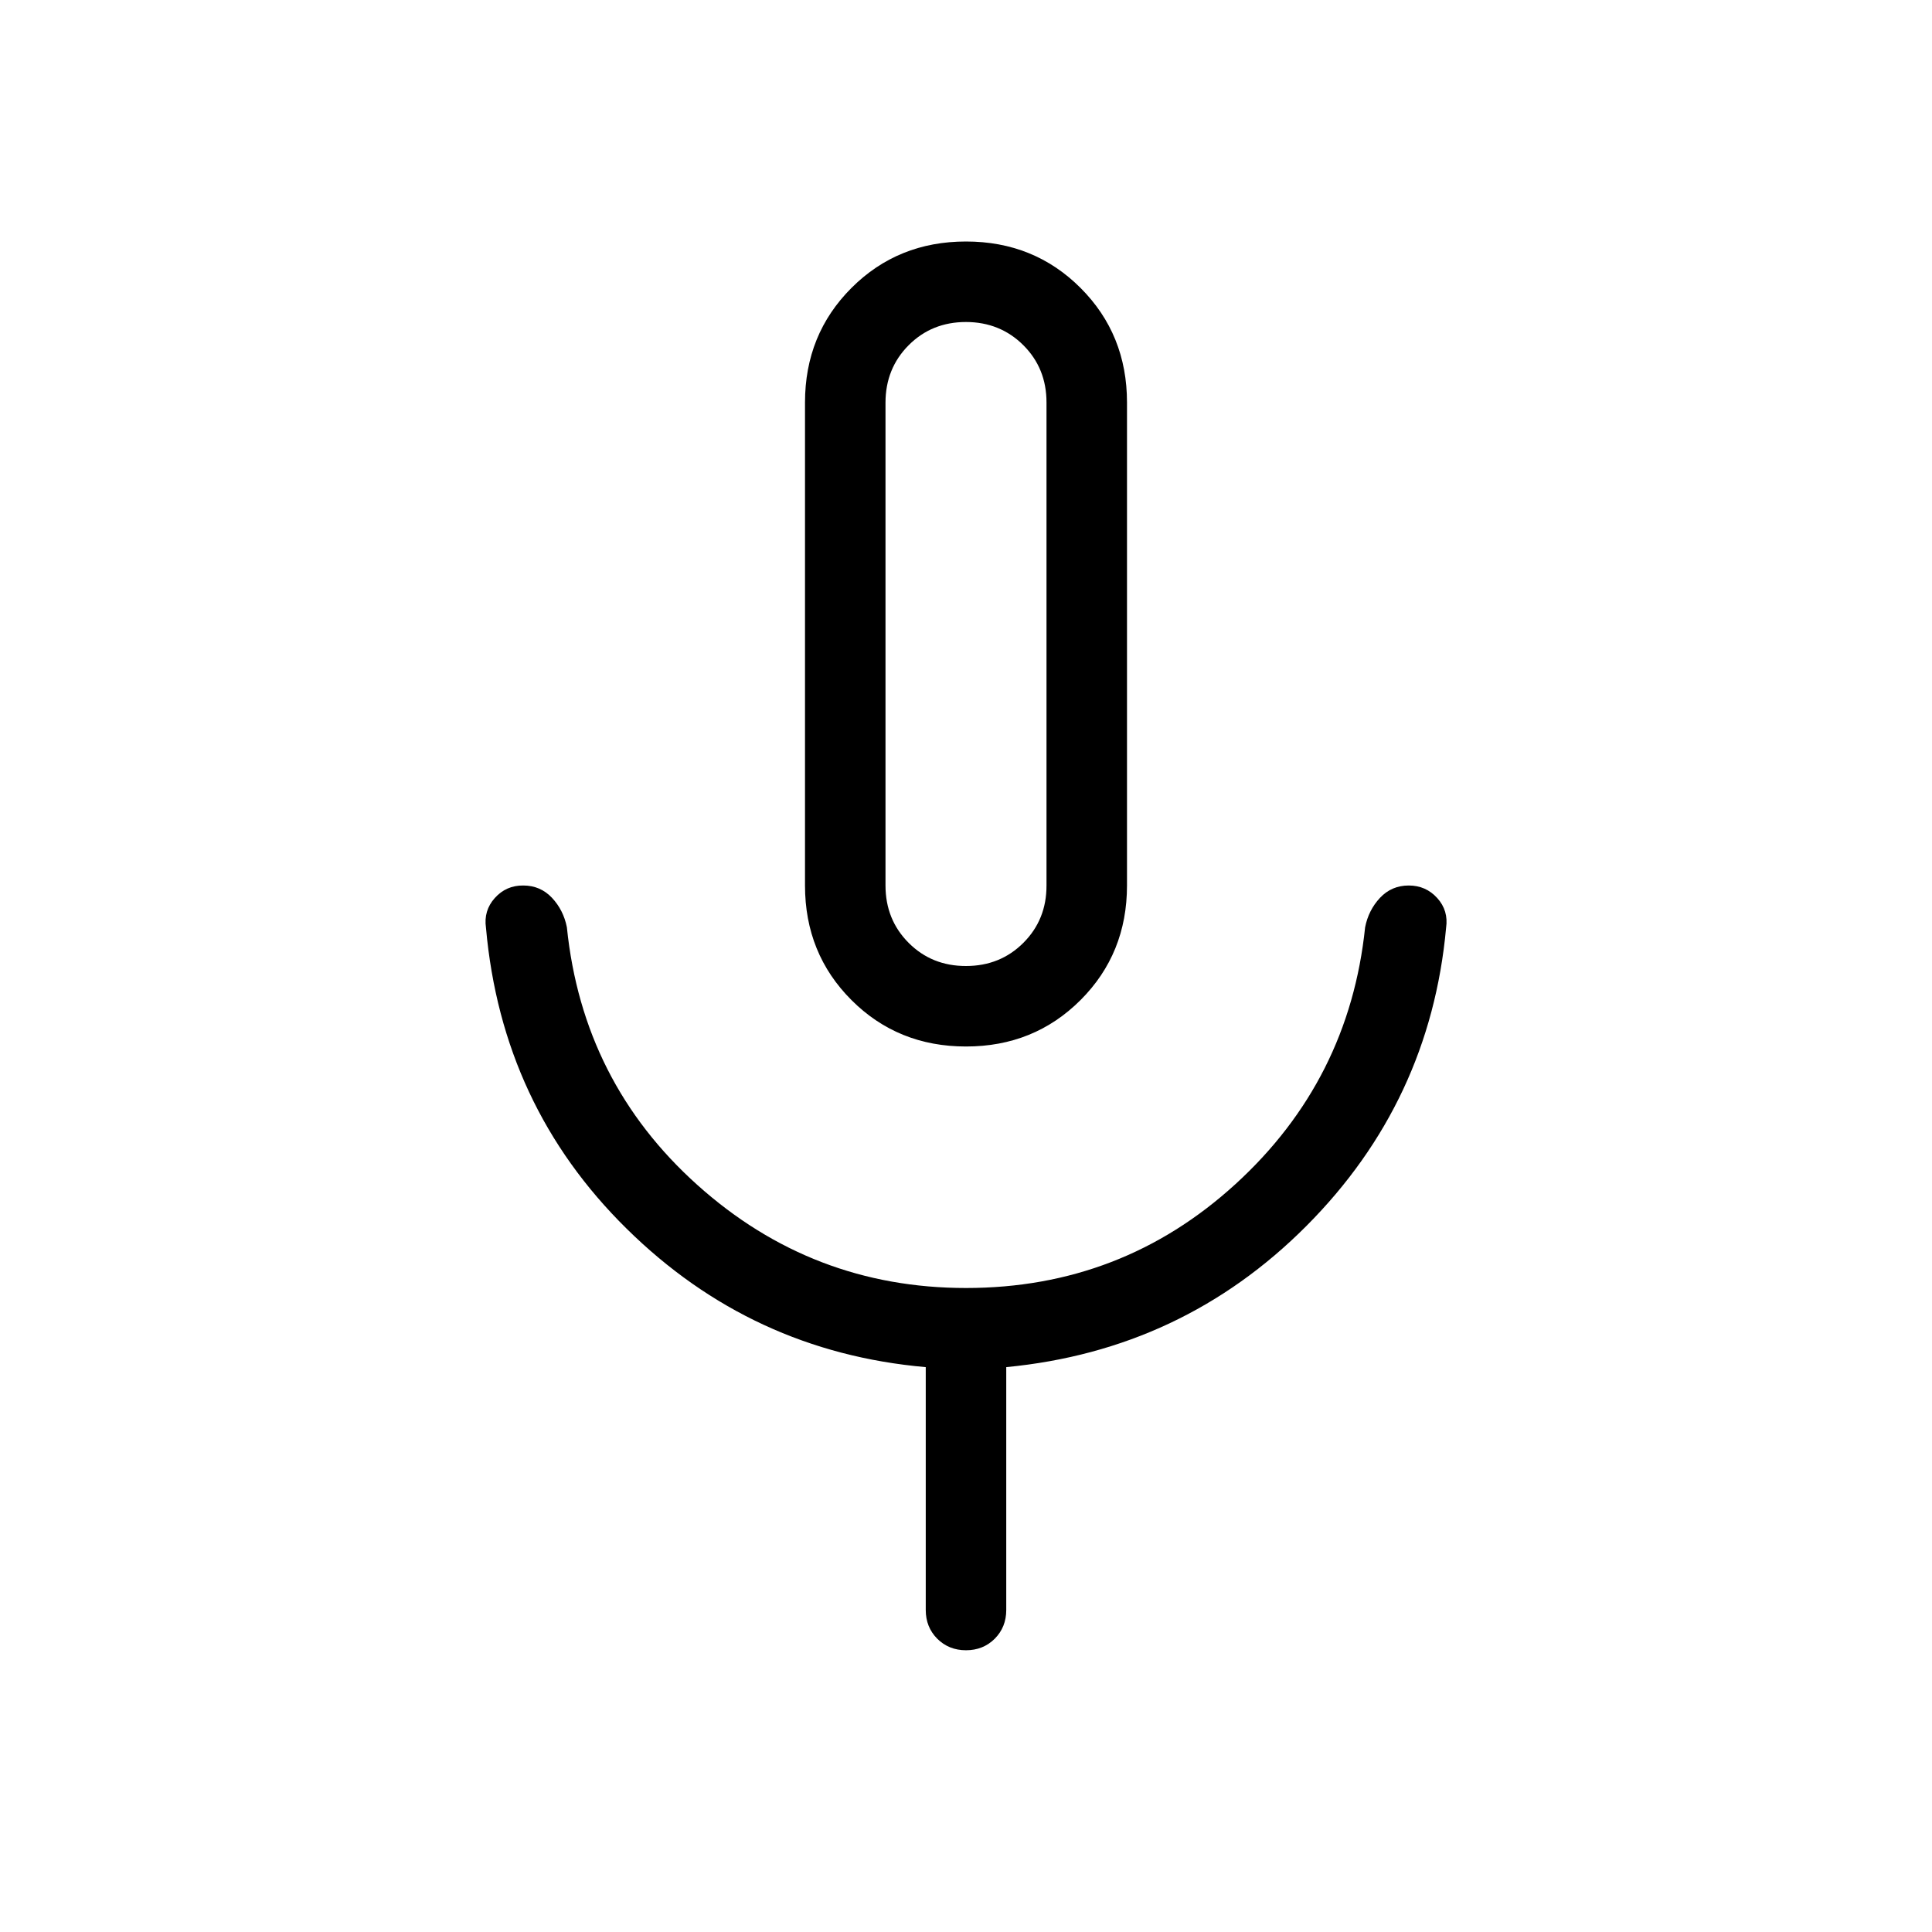 <svg xmlns="http://www.w3.org/2000/svg" width="1em" height="1em" viewBox="0 0 24 24"><path fill="currentColor" d="M12 13q-.846 0-1.423-.577Q10 11.846 10 11V5q0-.846.577-1.423Q11.154 3 12 3q.846 0 1.423.577Q14 4.154 14 5v6q0 .846-.577 1.423Q12.846 13 12 13m-.5 7v-3.017q-2.165-.19-3.716-1.72q-1.551-1.528-1.747-3.738q-.031-.213.11-.37T6.5 11q.213 0 .357.153q.143.153.185.366q.196 1.923 1.622 3.202Q10.09 16 12 16q1.935 0 3.348-1.291t1.61-3.19q.042-.213.185-.366q.144-.153.357-.153t.354.156t.11.369q-.197 2.16-1.735 3.704q-1.539 1.544-3.729 1.754V20q0 .213-.143.357q-.144.143-.357.143t-.357-.143Q11.5 20.213 11.5 20m.5-8q.425 0 .713-.288T13 11V5q0-.425-.288-.712T12 4q-.425 0-.712.288T11 5v6q0 .425.288.713T12 12"/></svg>